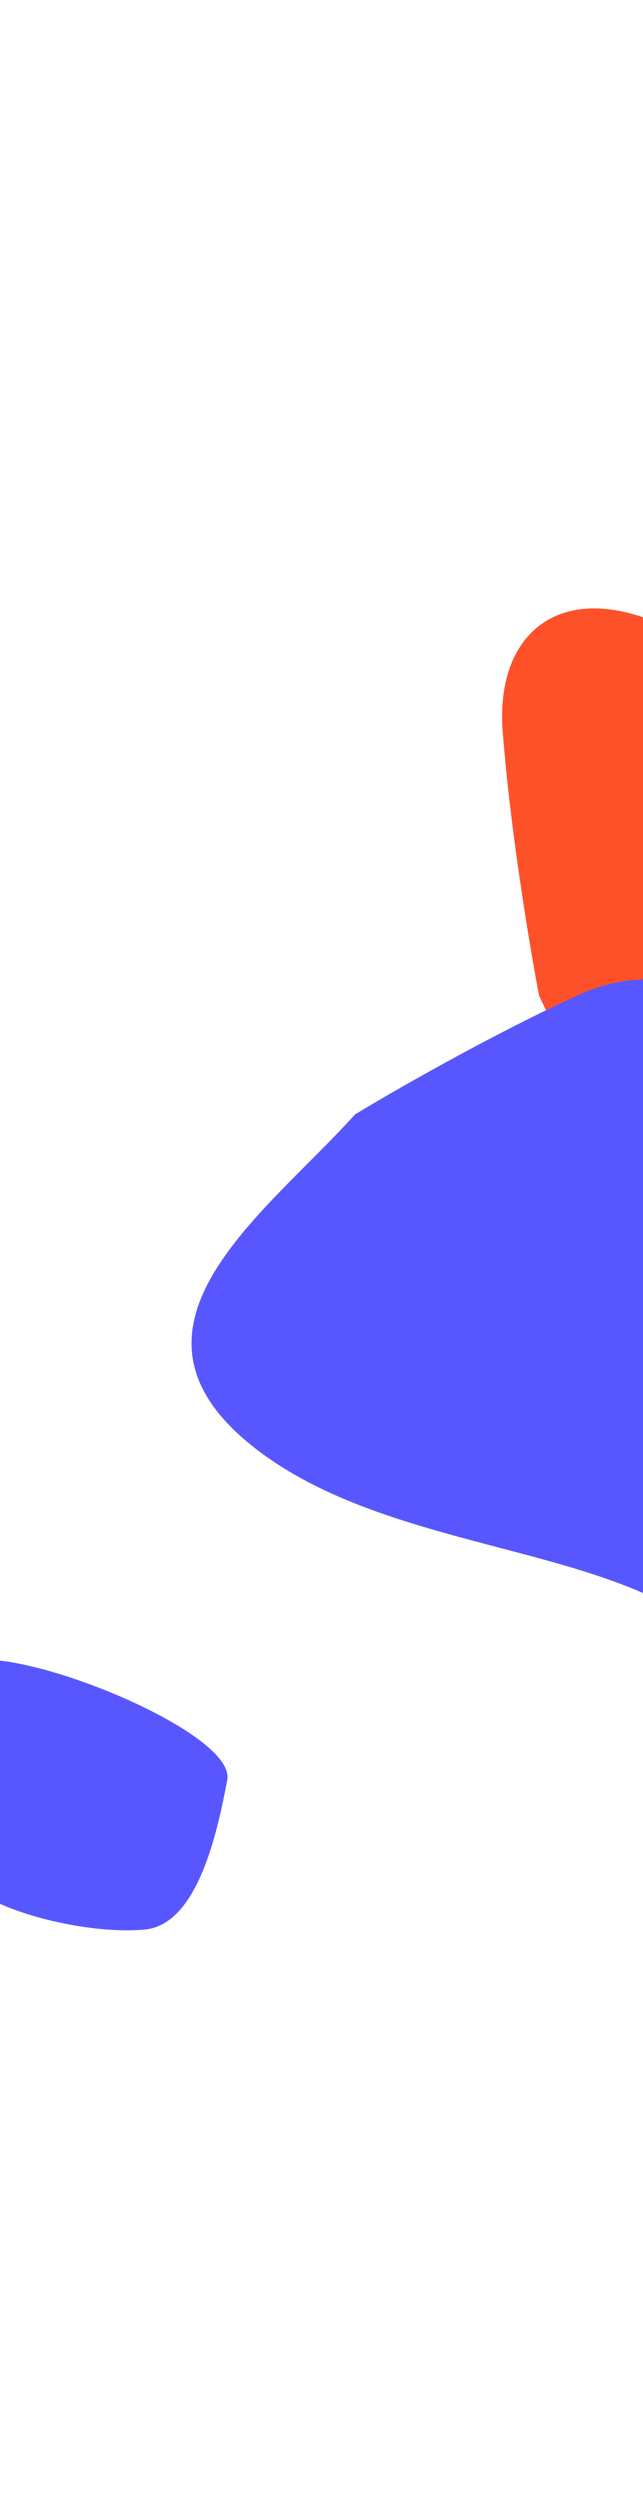 <svg width="390" height="1514" viewBox="0 0 390 1514" fill="none" xmlns="http://www.w3.org/2000/svg">
    <g filter="url(#filter0_f_2023_8655)">
        <path
            d="M137.834 1077.92C143.543 1047.73 0.018 991.026 -24.446 1008.16C-53.395 1028.97 -48.503 1043.25 -55.435 1077.92C-62.366 1112.6 -45.241 1115.05 -24.446 1137.08C-3.652 1159.11 55.879 1171.75 88.09 1168.49C120.301 1165.23 132.126 1108.11 137.834 1077.92Z"
            fill="#5857FF" />
    </g>
    <g filter="url(#filter1_f_2023_8655)">
        <path
            d="M509.259 778.248C399.229 817.102 367.231 686.373 327.002 603.04C321.6 575.059 309.617 503.878 304.905 443.009C299.015 366.922 365.303 333.083 462.238 419.397C559.173 505.712 547.531 481.467 652.265 374.998C756.998 268.529 812.219 232.982 891.949 234.737C971.679 236.492 977.477 291.192 1014.36 332.146C1051.24 373.1 1048.8 587.172 980.775 671.563C912.754 755.954 888.297 639.69 774.07 610.611C659.842 581.532 619.29 739.394 509.259 778.248Z"
            fill="#FF5129" />
    </g>
    <g filter="url(#filter2_f_2023_8655)">
        <path
            d="M156.833 878.665C59.144 804.967 161.295 735.141 215.24 674.961C237.92 661.158 296.603 627.436 349.904 602.973C416.53 572.394 484.972 613.239 460.224 719.24C435.475 825.24 451.206 807.78 608.068 854.255C764.929 900.729 828.707 932.248 872 995.842C915.293 1059.44 868.276 1082.65 851.403 1125.75C834.531 1168.85 636.364 1239.86 520.476 1214.87C404.587 1189.88 497.69 1130.94 460.084 1030.78C422.478 930.615 254.522 952.363 156.833 878.665Z"
            fill="#5857FF" />
    </g>
    <defs>
        <filter id="filter0_f_2023_8655" x="-207" y="855" width="495" height="464" filterUnits="userSpaceOnUse"
            color-interpolation-filters="sRGB">
            <feFlood flood-opacity="0" result="BackgroundImageFix" />
            <feBlend mode="normal" in="SourceGraphic" in2="BackgroundImageFix" result="shape" />
            <feGaussianBlur stdDeviation="75" result="effect1_foregroundBlur_2023_8655" />
        </filter>
        <filter id="filter1_f_2023_8655" x="81.196" y="11.33" width="1180.23" height="997.308"
            filterUnits="userSpaceOnUse" color-interpolation-filters="sRGB">
            <feFlood flood-opacity="0" result="BackgroundImageFix" />
            <feBlend mode="normal" in="SourceGraphic" in2="BackgroundImageFix" result="shape" />
            <feGaussianBlur stdDeviation="111.673" result="effect1_foregroundBlur_2023_8655" />
        </filter>
        <filter id="filter2_f_2023_8655" x="-177.429" y="299.49" width="1360.86" height="1214.17"
            filterUnits="userSpaceOnUse" color-interpolation-filters="sRGB">
            <feFlood flood-opacity="0" result="BackgroundImageFix" />
            <feBlend mode="normal" in="SourceGraphic" in2="BackgroundImageFix" result="shape" />
            <feGaussianBlur stdDeviation="146.801" result="effect1_foregroundBlur_2023_8655" />
        </filter>
    </defs>
</svg>